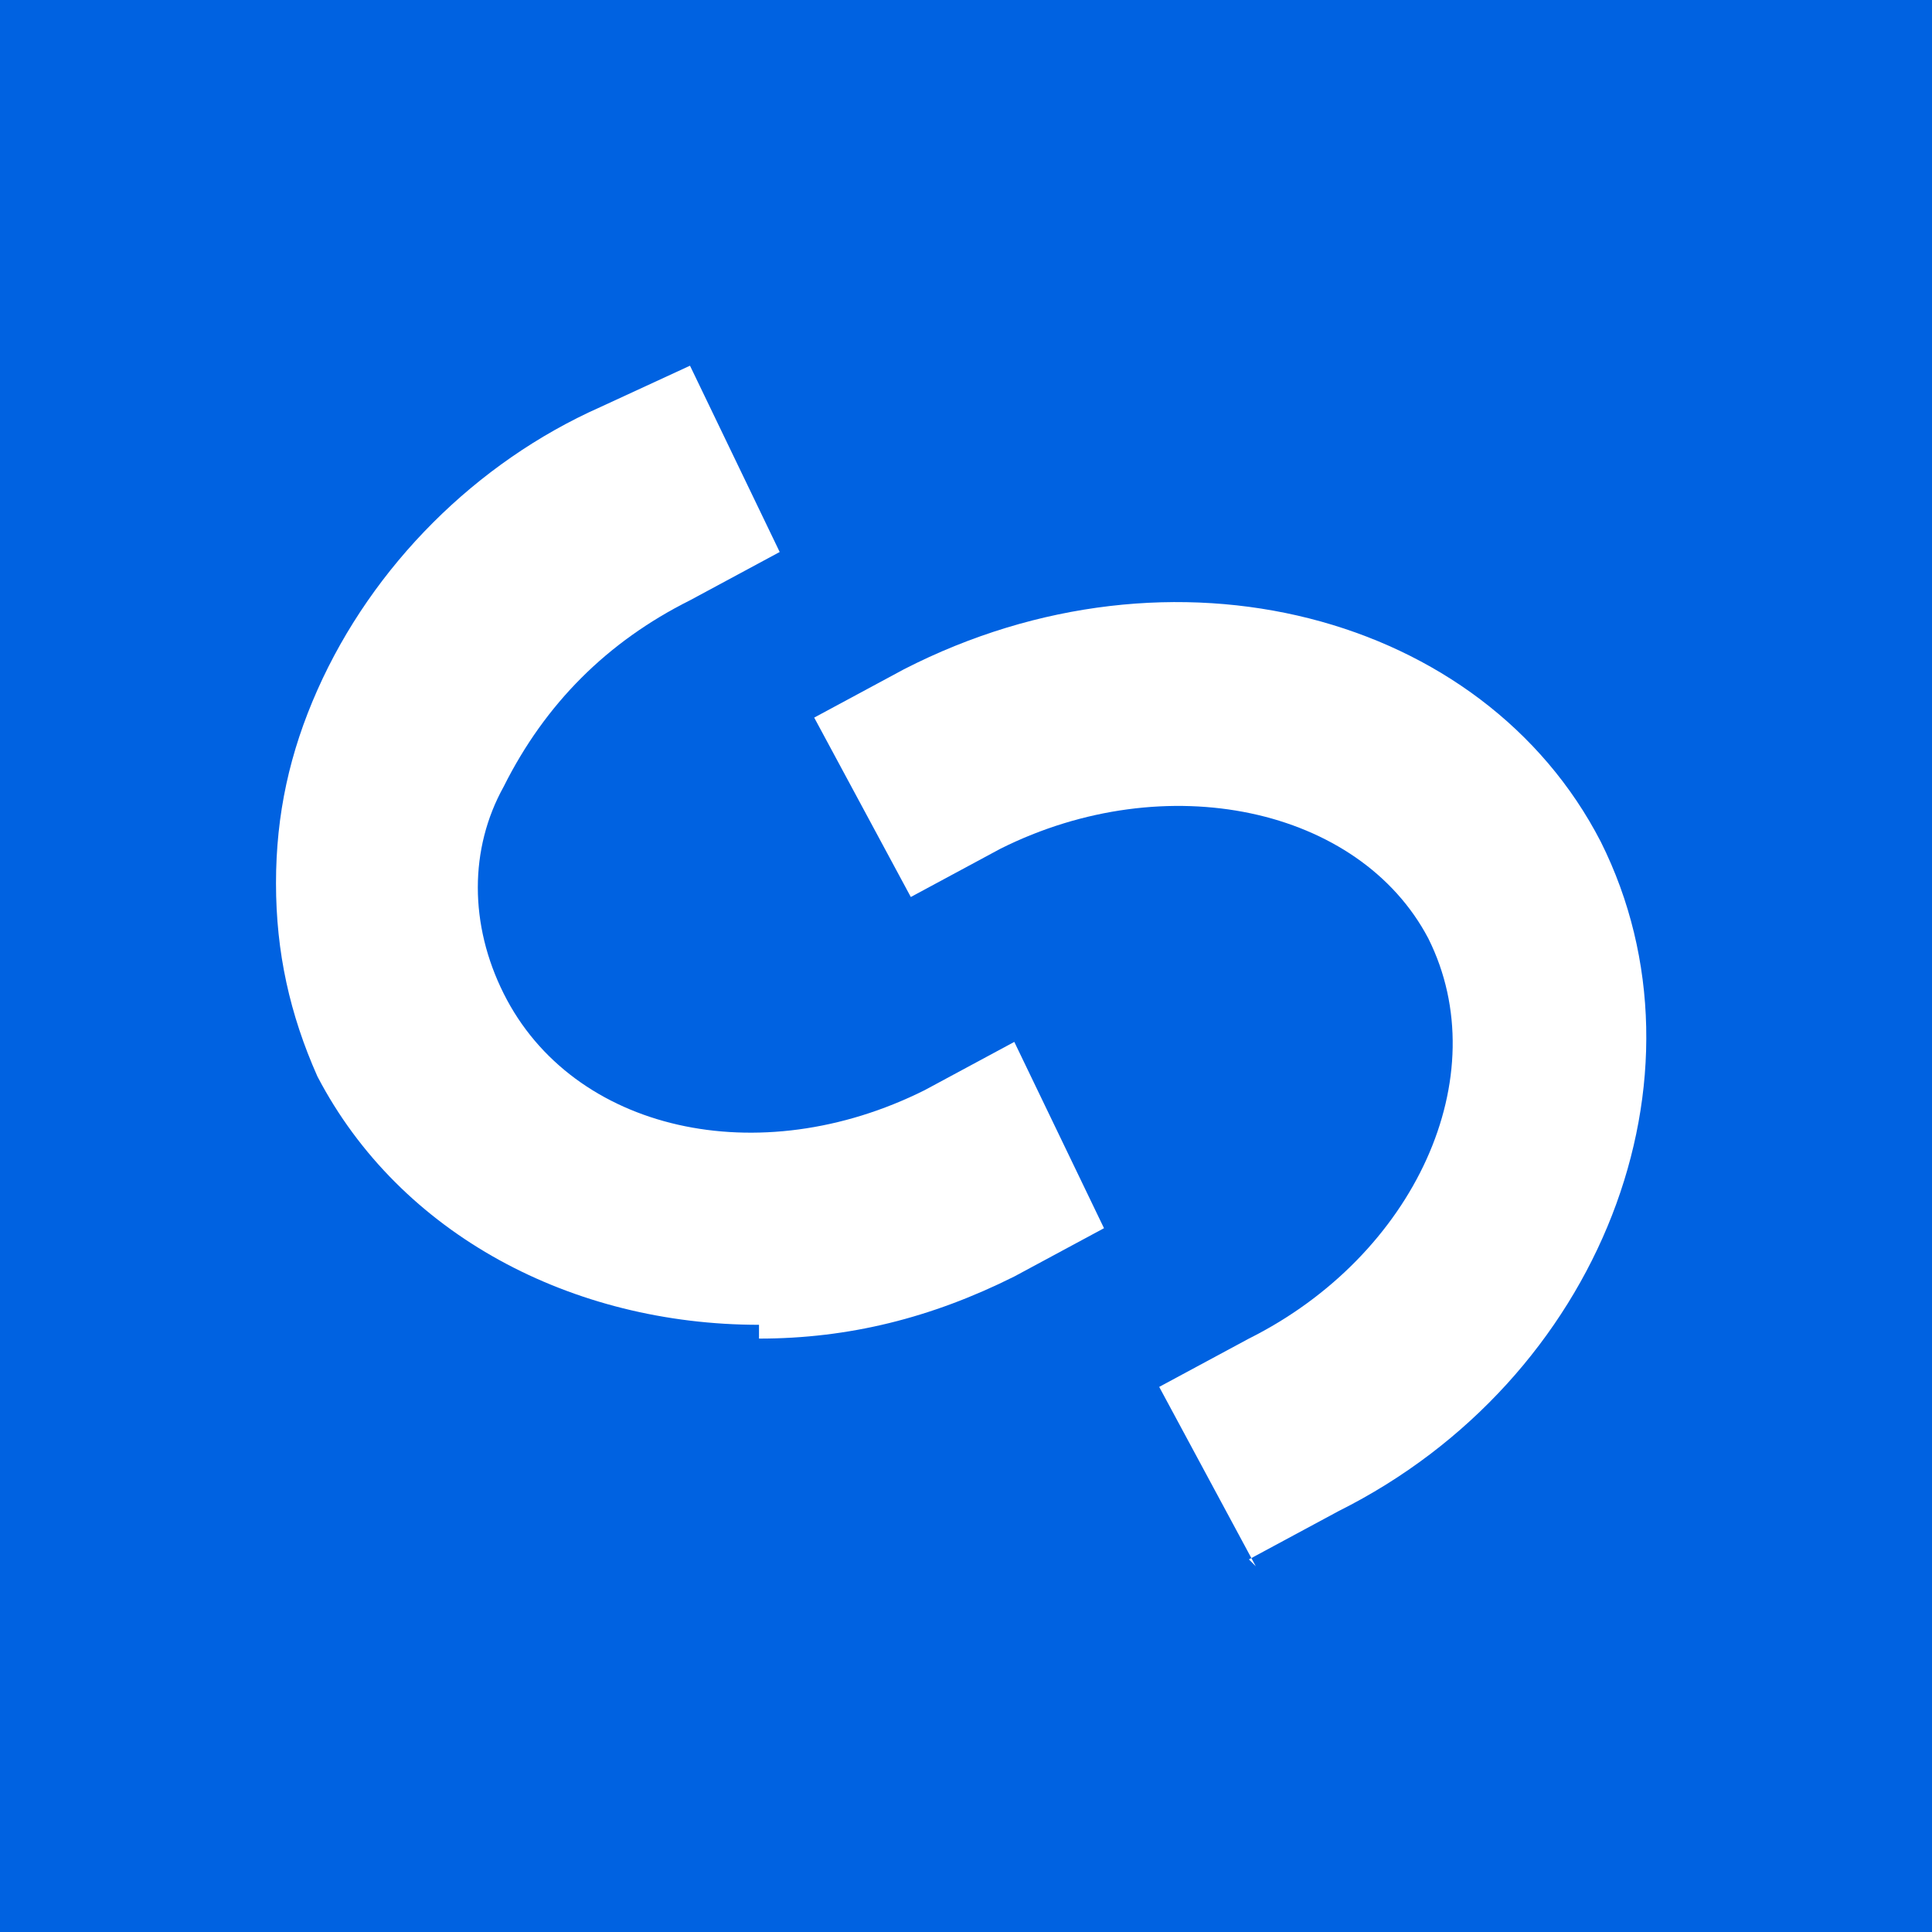 <svg xmlns="http://www.w3.org/2000/svg" version="1.1" viewBox="0 0 28 28">
  <g>
    <g>
      <rect width="28" height="28" fill="#0062e1"/>
      <g>
        <path d="M11,19.2c-2.7,0-5.2-1.3-6.4-3.6-.4-.9-.6-1.8-.6-2.8,0-1,.2-1.9.6-2.8.8-1.8,2.3-3.3,4.1-4.1l1.3-.6,1.3,2.7-1.3.7c-1.2.6-2.1,1.5-2.7,2.7-.5.9-.5,2,0,3,1,2,3.7,2.6,6.1,1.4l1.3-.7,1.3,2.7-1.3.7c-1.2.6-2.4.9-3.7.9" fill="#fff"/>
        <path d="M18.2,22.7l-1.4-2.6,1.3-.7c2.4-1.2,3.6-3.8,2.6-5.8-1-1.9-3.8-2.5-6.2-1.3l-1.3.7-1.4-2.6,1.3-.7c3.9-2,8.4-.8,10.1,2.5,1.7,3.4,0,7.8-3.8,9.7l-1.3.7s0,0,0,0Z" fill="#fff"/>
      </g>
    </g>
  </g>
</svg>